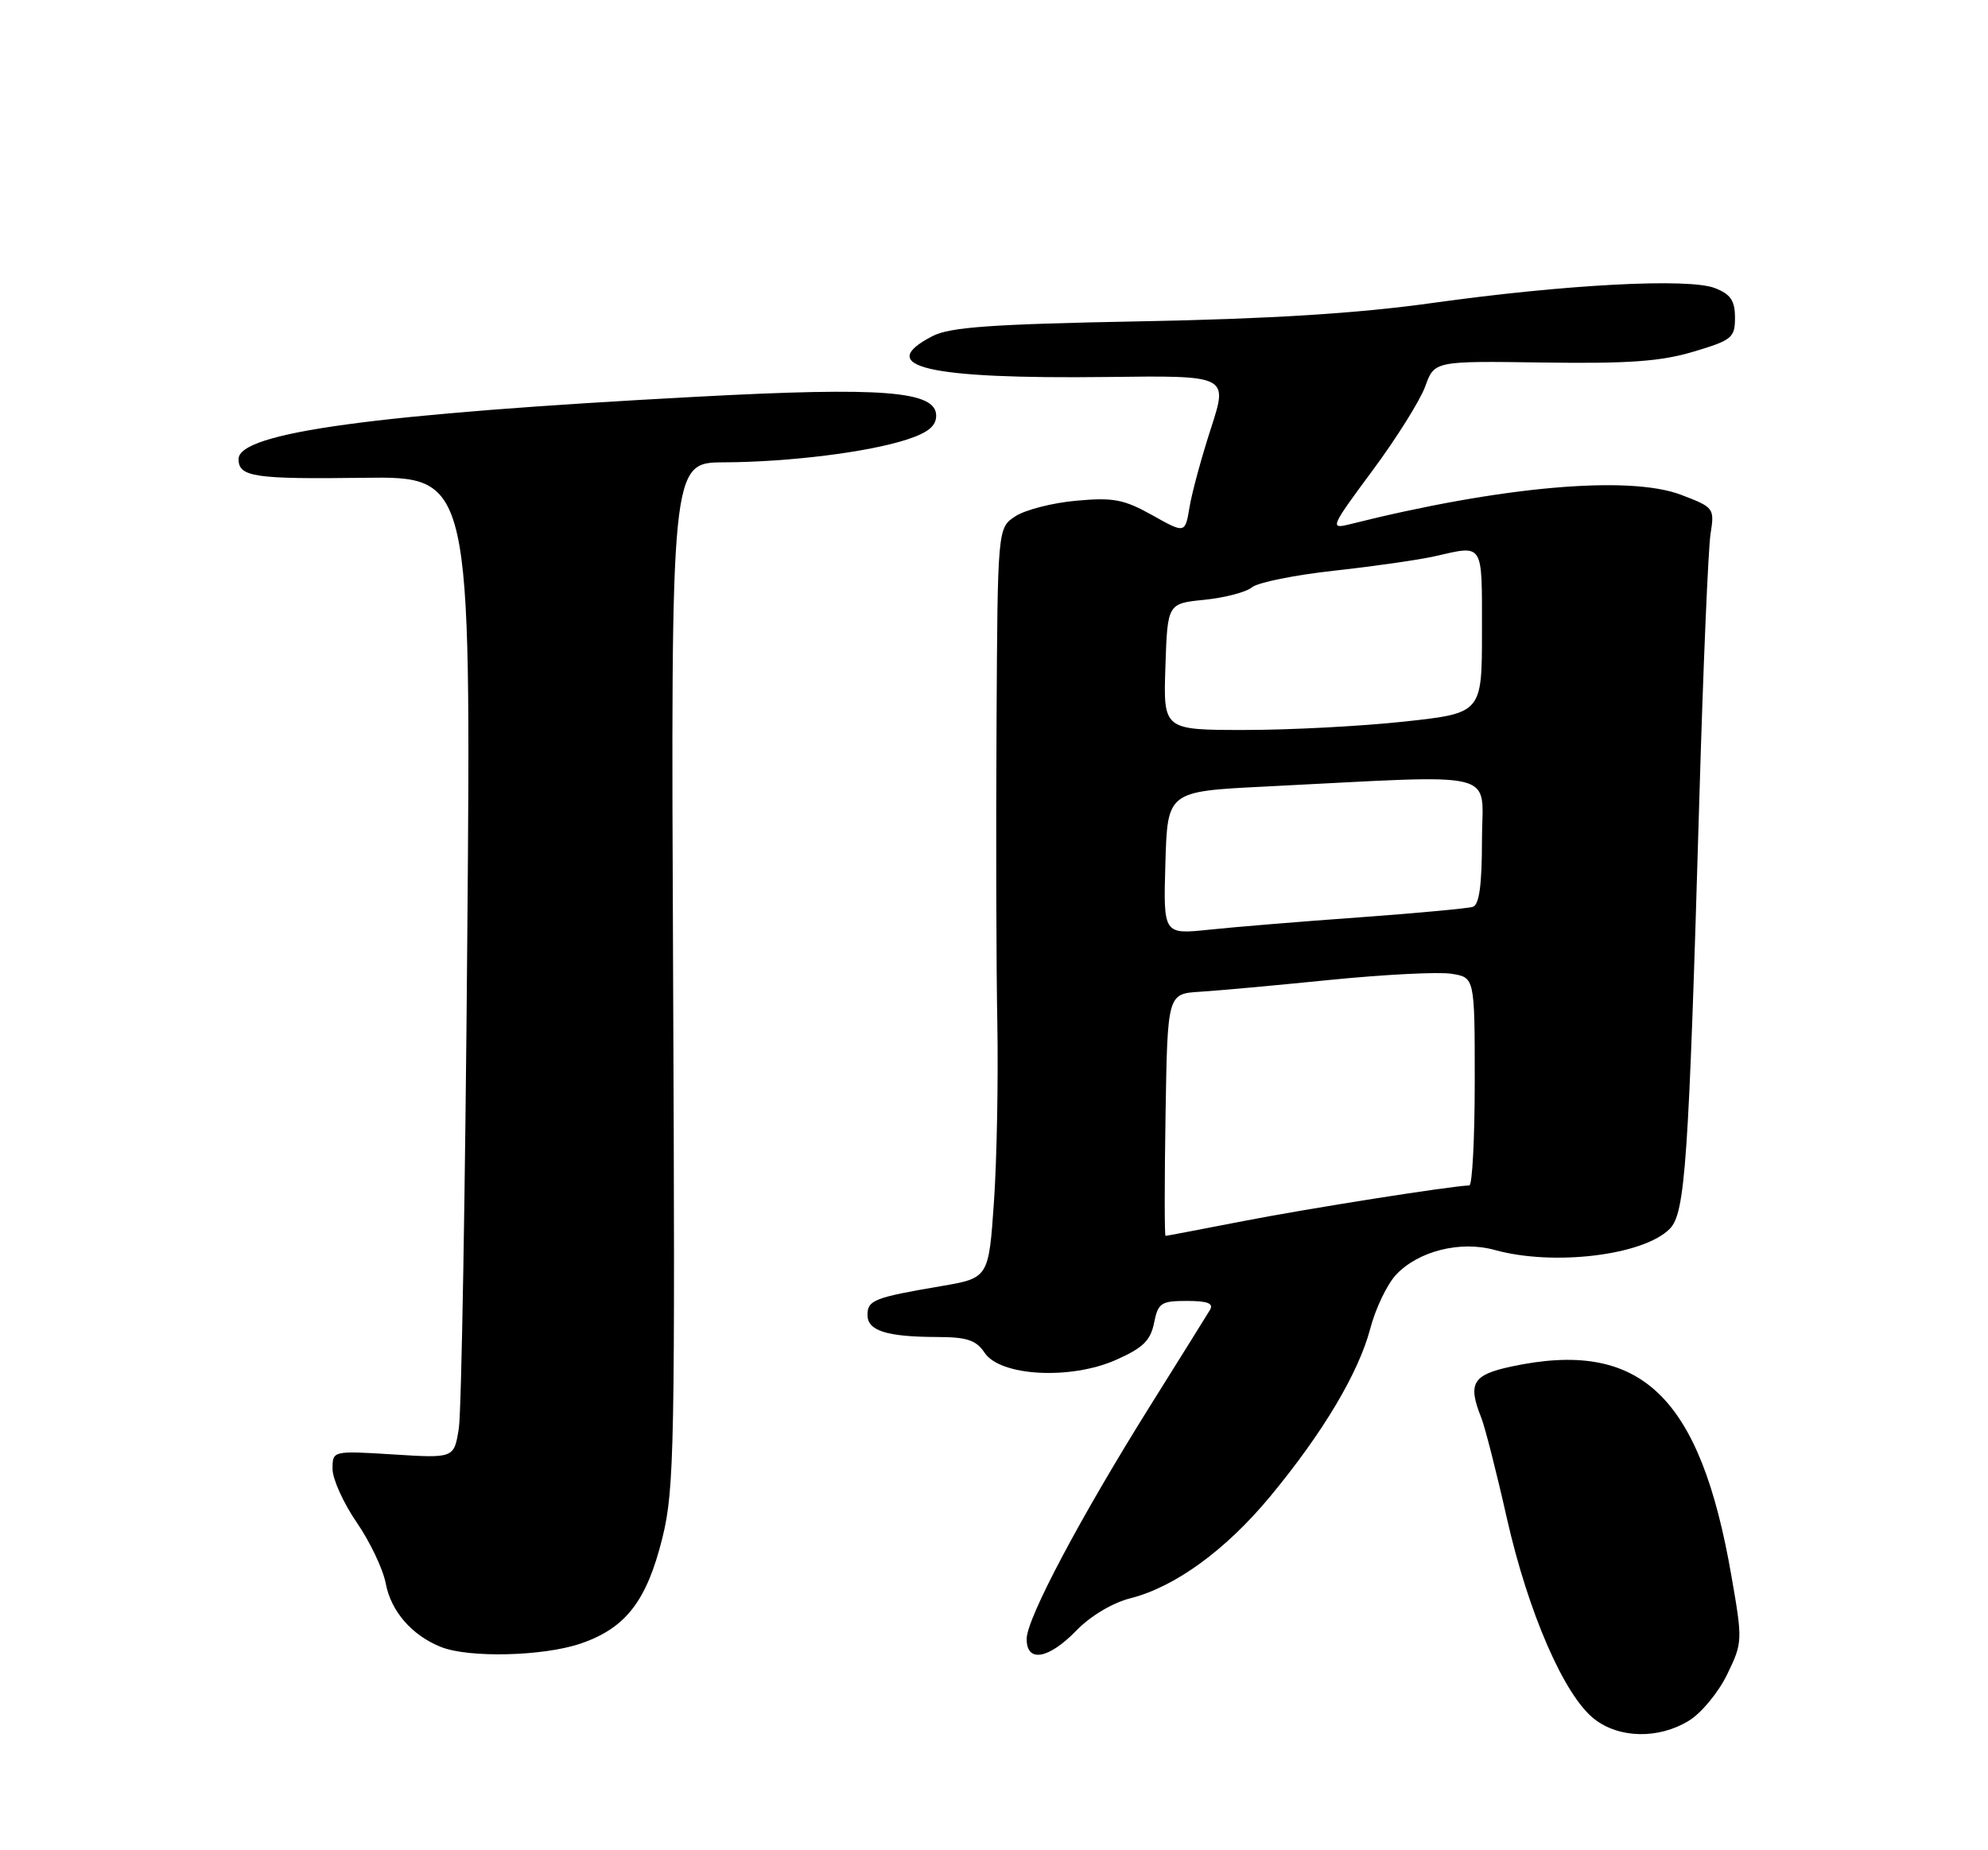 <?xml version="1.0" encoding="UTF-8" standalone="no"?>
<!DOCTYPE svg PUBLIC "-//W3C//DTD SVG 1.1//EN" "http://www.w3.org/Graphics/SVG/1.1/DTD/svg11.dtd" >
<svg xmlns="http://www.w3.org/2000/svg" xmlns:xlink="http://www.w3.org/1999/xlink" version="1.1" viewBox="0 0 275 256">
 <g >
 <path fill="currentColor"
d=" M 233.61 238.09 C 235.33 237.05 237.71 234.17 238.91 231.69 C 241.06 227.25 241.07 227.03 239.50 218.01 C 235.17 193.05 226.95 185.24 209.05 189.08 C 203.68 190.23 203.00 191.41 204.92 196.20 C 205.42 197.47 207.02 203.73 208.46 210.13 C 211.41 223.16 216.38 234.58 220.52 237.83 C 223.96 240.54 229.42 240.65 233.61 238.09 Z  M 80.31 227.41 C 86.56 225.28 89.46 221.53 91.63 212.78 C 93.29 206.05 93.40 200.12 93.11 134.75 C 92.80 64.00 92.80 64.00 100.15 63.97 C 109.16 63.93 120.15 62.56 125.50 60.80 C 128.38 59.86 129.50 58.94 129.50 57.51 C 129.50 54.10 122.18 53.52 96.50 54.89 C 51.93 57.26 33.00 59.84 33.00 63.52 C 33.00 65.99 35.16 66.31 50.24 66.11 C 65.17 65.91 65.17 65.91 64.64 129.70 C 64.36 164.79 63.83 195.36 63.47 197.63 C 62.81 201.77 62.81 201.77 54.41 201.24 C 46.00 200.72 46.00 200.72 46.00 203.25 C 46.00 204.64 47.50 207.96 49.34 210.64 C 51.18 213.31 52.99 217.12 53.36 219.09 C 54.08 222.94 56.97 226.27 61.00 227.88 C 64.87 229.42 75.14 229.17 80.31 227.41 Z  M 148.91 225.59 C 150.86 223.58 153.91 221.76 156.37 221.14 C 162.54 219.58 169.57 214.46 175.69 207.07 C 182.99 198.26 187.93 189.97 189.55 183.82 C 190.28 181.03 191.89 177.68 193.13 176.36 C 196.21 173.09 202.02 171.63 206.77 172.95 C 214.88 175.20 227.29 173.71 230.96 170.04 C 233.12 167.88 233.59 161.14 235.07 110.50 C 235.60 92.35 236.30 75.87 236.62 73.87 C 237.18 70.31 237.10 70.20 232.56 68.47 C 225.35 65.71 207.55 67.30 186.66 72.55 C 183.93 73.23 184.07 72.92 189.84 65.13 C 193.16 60.66 196.44 55.41 197.15 53.47 C 198.42 49.94 198.42 49.94 213.46 50.16 C 225.26 50.33 229.74 50.01 234.25 48.66 C 239.59 47.07 240.00 46.73 240.00 43.95 C 240.00 41.61 239.40 40.71 237.25 39.87 C 233.63 38.44 216.60 39.34 198.00 41.94 C 187.83 43.36 175.81 44.12 157.75 44.46 C 137.15 44.85 131.40 45.26 129.00 46.50 C 120.83 50.73 128.26 52.46 153.19 52.16 C 169.88 51.95 169.88 51.95 167.52 59.23 C 166.22 63.23 164.88 68.15 164.55 70.16 C 163.94 73.83 163.94 73.83 159.39 71.28 C 155.47 69.09 154.00 68.81 148.88 69.28 C 145.61 69.57 141.82 70.54 140.46 71.43 C 138.00 73.05 138.00 73.05 137.85 100.27 C 137.76 115.25 137.81 133.81 137.96 141.51 C 138.10 149.22 137.90 160.32 137.50 166.18 C 136.77 176.83 136.77 176.83 130.14 177.96 C 120.92 179.53 120.00 179.89 120.00 181.95 C 120.00 184.13 122.66 184.97 129.63 184.99 C 133.77 185.00 135.03 185.42 136.20 187.17 C 138.36 190.42 148.07 190.95 154.37 188.16 C 158.09 186.51 159.15 185.49 159.64 183.05 C 160.20 180.27 160.60 180.00 164.18 180.00 C 167.06 180.00 167.92 180.34 167.37 181.25 C 166.96 181.94 163.24 187.90 159.11 194.50 C 149.40 210.03 142.04 223.91 142.02 226.75 C 141.99 230.10 145.04 229.58 148.91 225.59 Z  M 161.23 154.25 C 161.50 137.50 161.50 137.50 166.00 137.22 C 168.47 137.07 176.57 136.33 184.00 135.58 C 191.43 134.84 198.96 134.45 200.75 134.73 C 204.00 135.23 204.00 135.23 204.00 149.61 C 204.00 157.53 203.66 164.01 203.25 164.02 C 200.76 164.08 180.88 167.22 172.00 168.95 C 166.22 170.07 161.38 171.00 161.23 171.00 C 161.08 171.00 161.08 163.46 161.23 154.25 Z  M 161.21 119.40 C 161.50 109.50 161.50 109.50 175.00 108.83 C 208.27 107.17 205.00 106.36 205.00 116.27 C 205.00 122.42 204.62 125.18 203.75 125.47 C 203.06 125.69 195.97 126.35 188.00 126.93 C 180.03 127.50 170.67 128.27 167.21 128.64 C 160.92 129.29 160.92 129.29 161.21 119.40 Z  M 161.21 92.25 C 161.50 83.50 161.50 83.50 166.61 82.99 C 169.43 82.70 172.39 81.93 173.19 81.26 C 173.99 80.59 179.11 79.56 184.57 78.96 C 190.03 78.36 196.30 77.46 198.50 76.96 C 205.30 75.41 205.00 74.94 205.00 87.34 C 205.00 98.67 205.00 98.67 194.25 99.84 C 188.34 100.48 178.42 101.00 172.21 101.00 C 160.92 101.00 160.92 101.00 161.21 92.25 Z "/>
</g>
</svg>